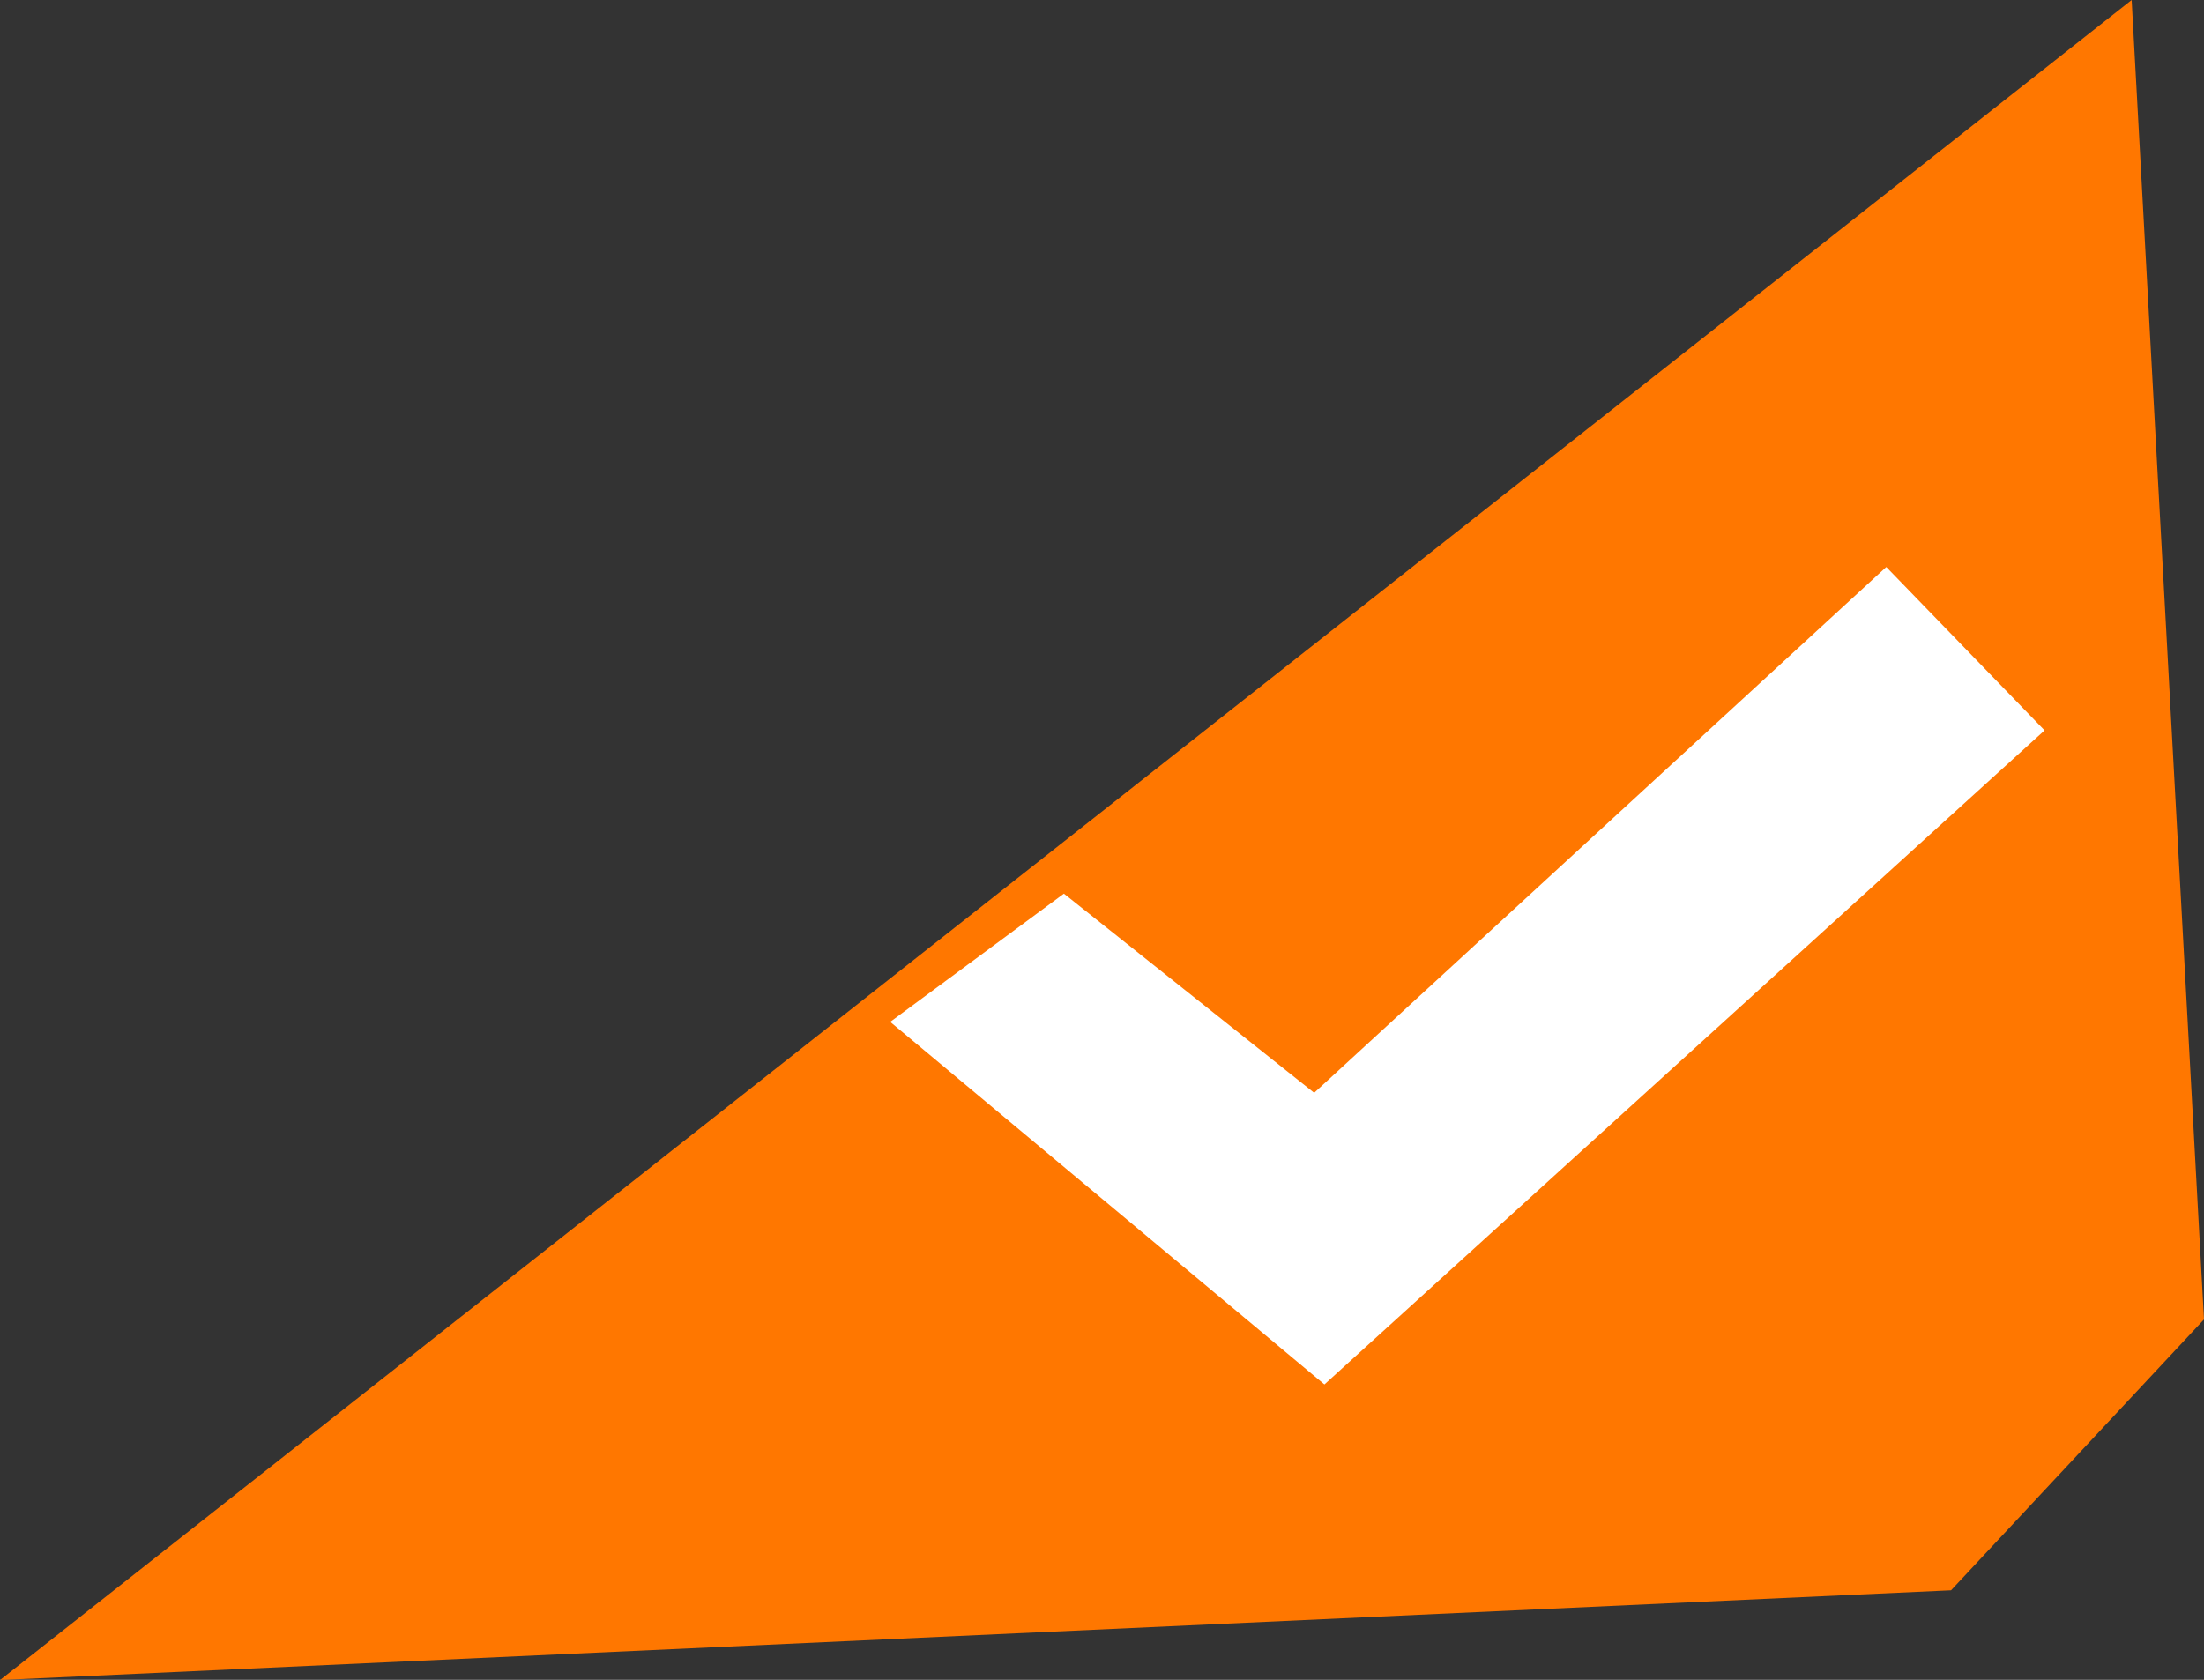 <svg xmlns="http://www.w3.org/2000/svg" viewBox="42.536 888.309 17.182 13.098">
  <rect x="42.536" y="888.309" width="17.182" height="13.098" fill="#333333" stroke="none"/>
  <defs>
    <style>
      .cls-1 {
        fill: #f70;
      }

      .cls-2 {
        fill: #fff;
      }
    </style>
  </defs>
  <g id="Group_755" data-name="Group 755" transform="translate(-24 193)">
    <path id="Path_6" data-name="Path 6" class="cls-1" d="M83.154,695.309l-16.618,13.1,15.21-.7,1.972-2.112Z"/>
    <path id="Path_8" data-name="Path 8" class="cls-2" d="M73.476,702.277l3.385,2.827,5.614-5.1-1.234-1.274-4.46,4.1-1.951-1.553Z" transform="translate(0 1)"/>
  </g>
</svg>
